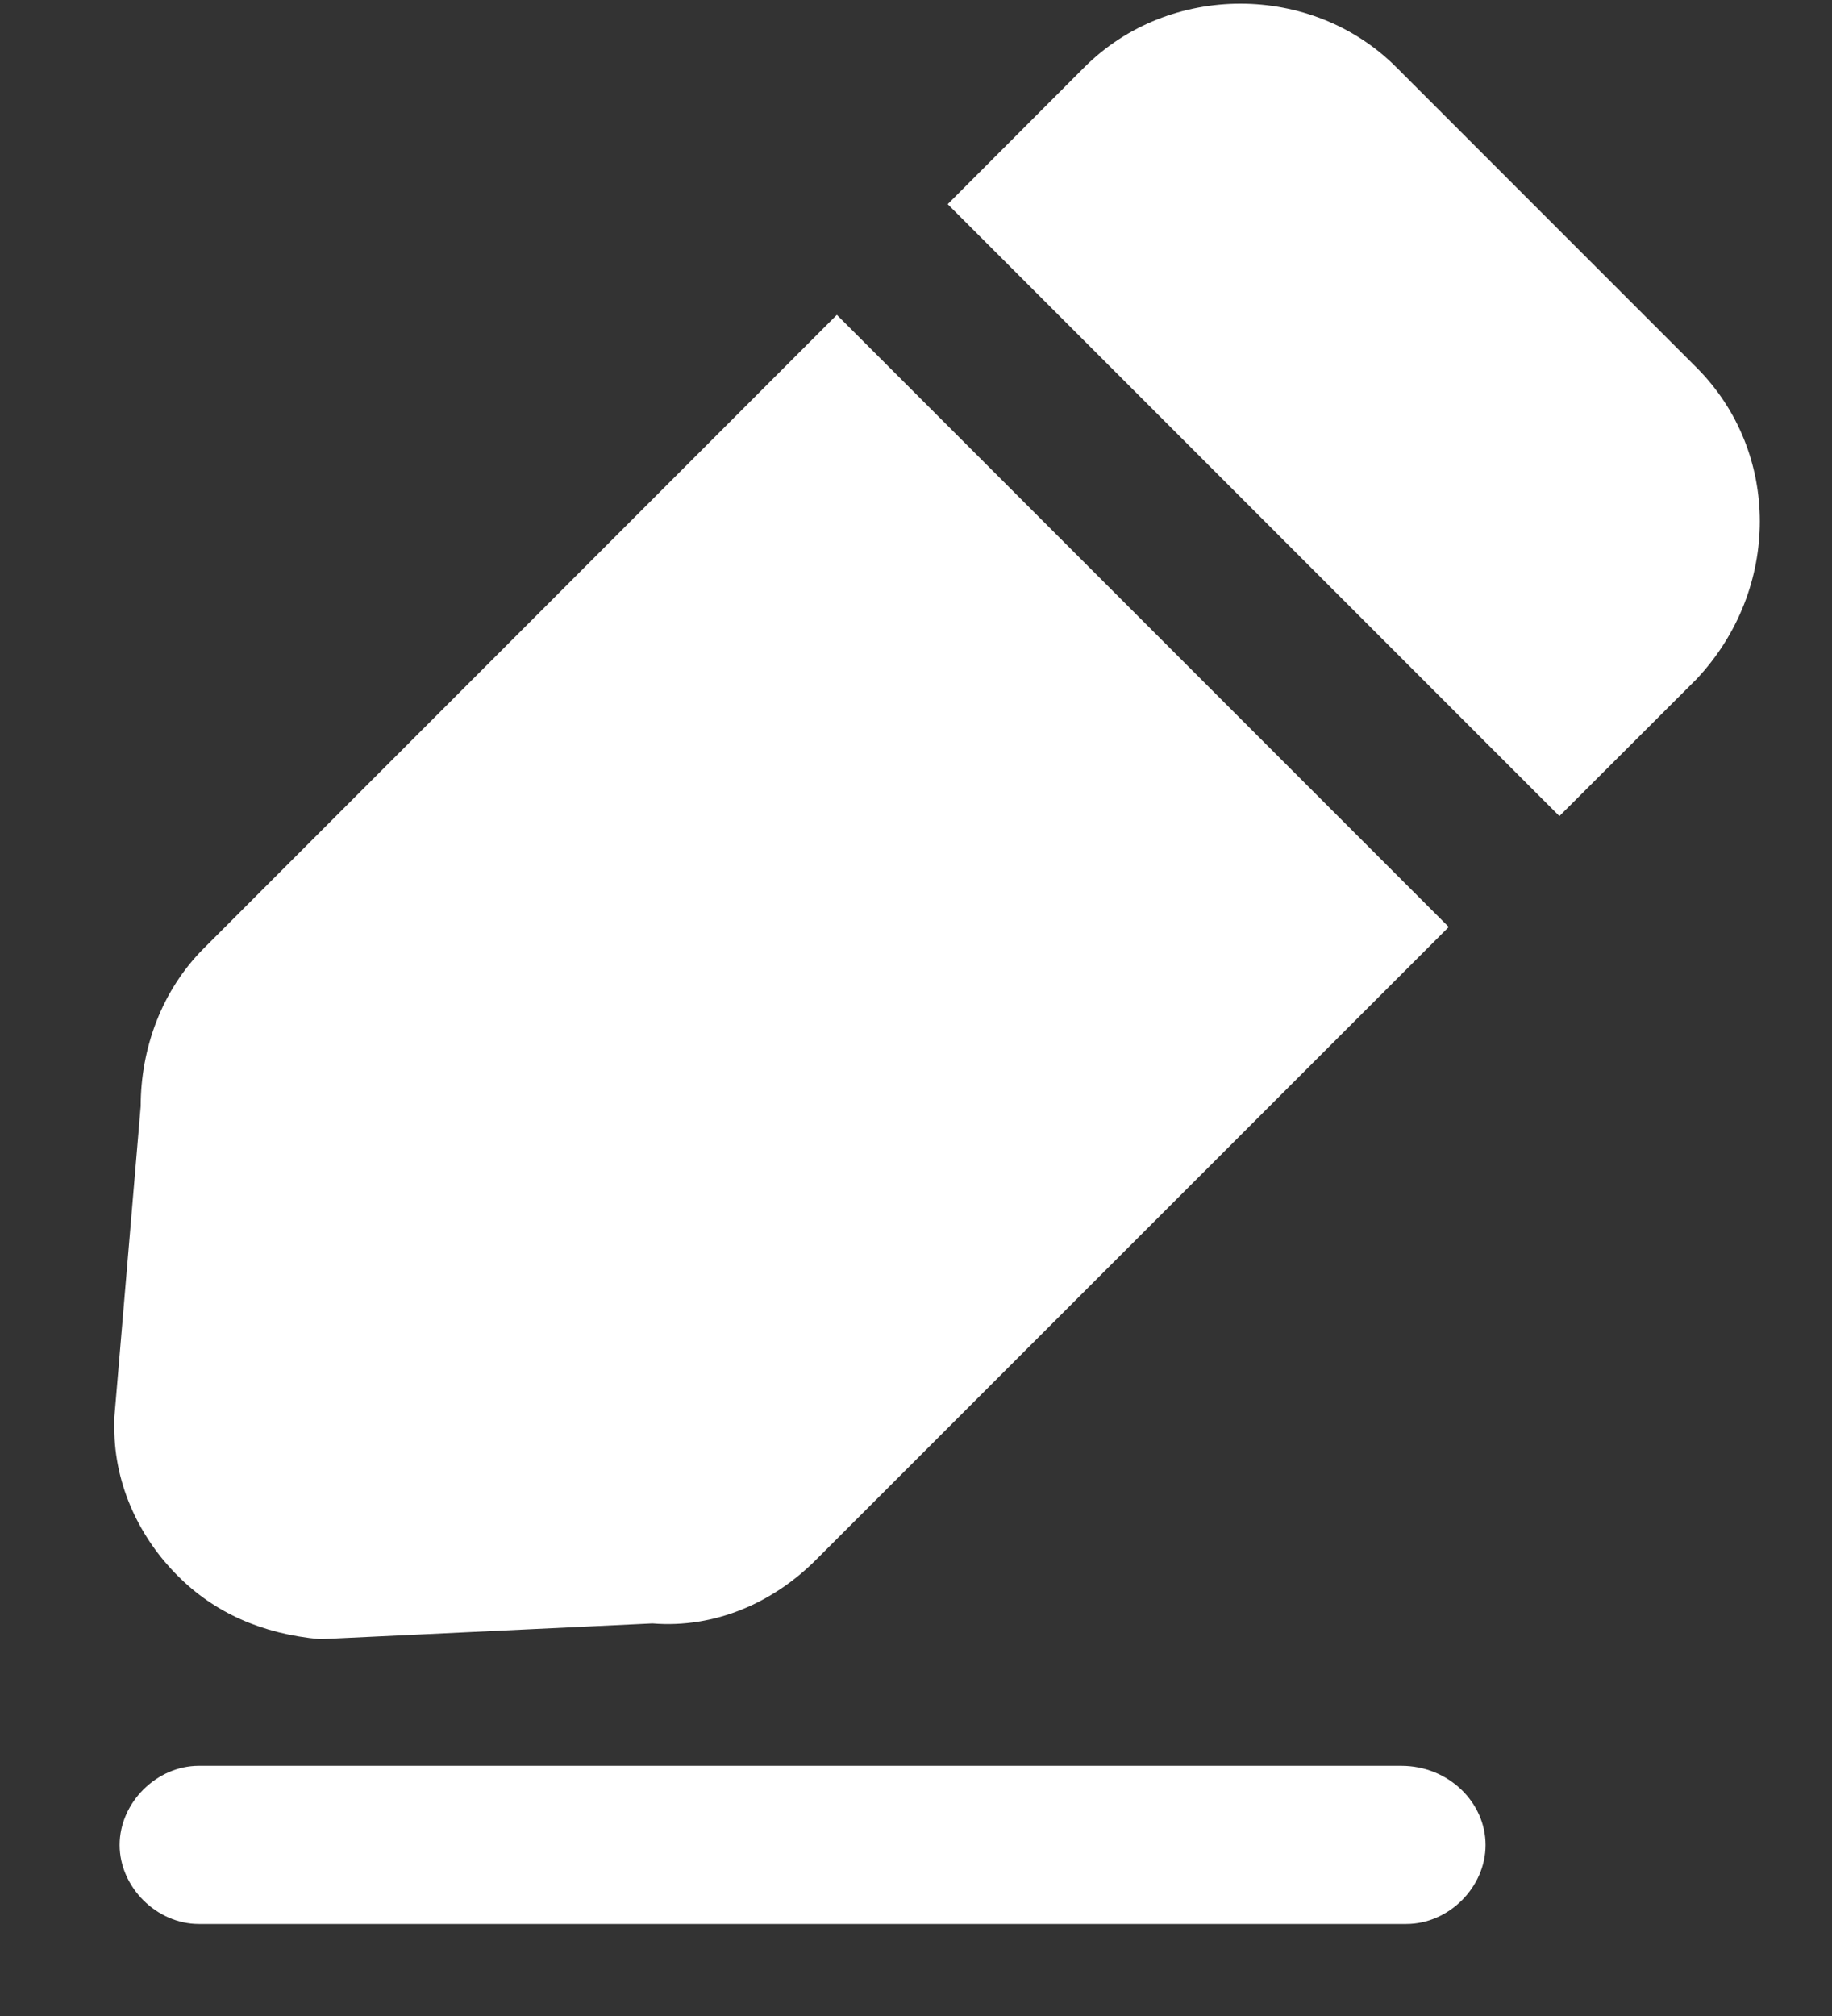 <svg width="10" height="11" viewBox="0 0 10 11" fill="none" xmlns="http://www.w3.org/2000/svg">
<rect x="0" y="0" width="10" height="11" fill="#333333" stroke="none"/>
<path fill-rule="evenodd" clip-rule="evenodd" d="M7.62 0.365L9.261 2.006C9.721 2.467 9.721 3.215 9.261 3.705L8.512 4.453L5.173 1.114L5.921 0.365C6.382 -0.095 7.159 -0.095 7.62 0.365ZM1.747 8.944L3.561 8.858C3.906 8.886 4.223 8.742 4.453 8.512L7.908 5.058L4.568 1.718L1.114 5.173C0.883 5.403 0.768 5.72 0.768 6.036L0.624 7.735V7.792C0.624 8.109 0.768 8.397 0.97 8.598C1.171 8.8 1.43 8.915 1.747 8.944ZM7.649 9.635H1.085C0.855 9.635 0.653 9.836 0.653 10.067C0.653 10.297 0.855 10.498 1.085 10.498H7.677C7.908 10.498 8.109 10.297 8.109 10.067C8.109 9.836 7.908 9.635 7.649 9.635Z" fill="white"/>
</svg>
